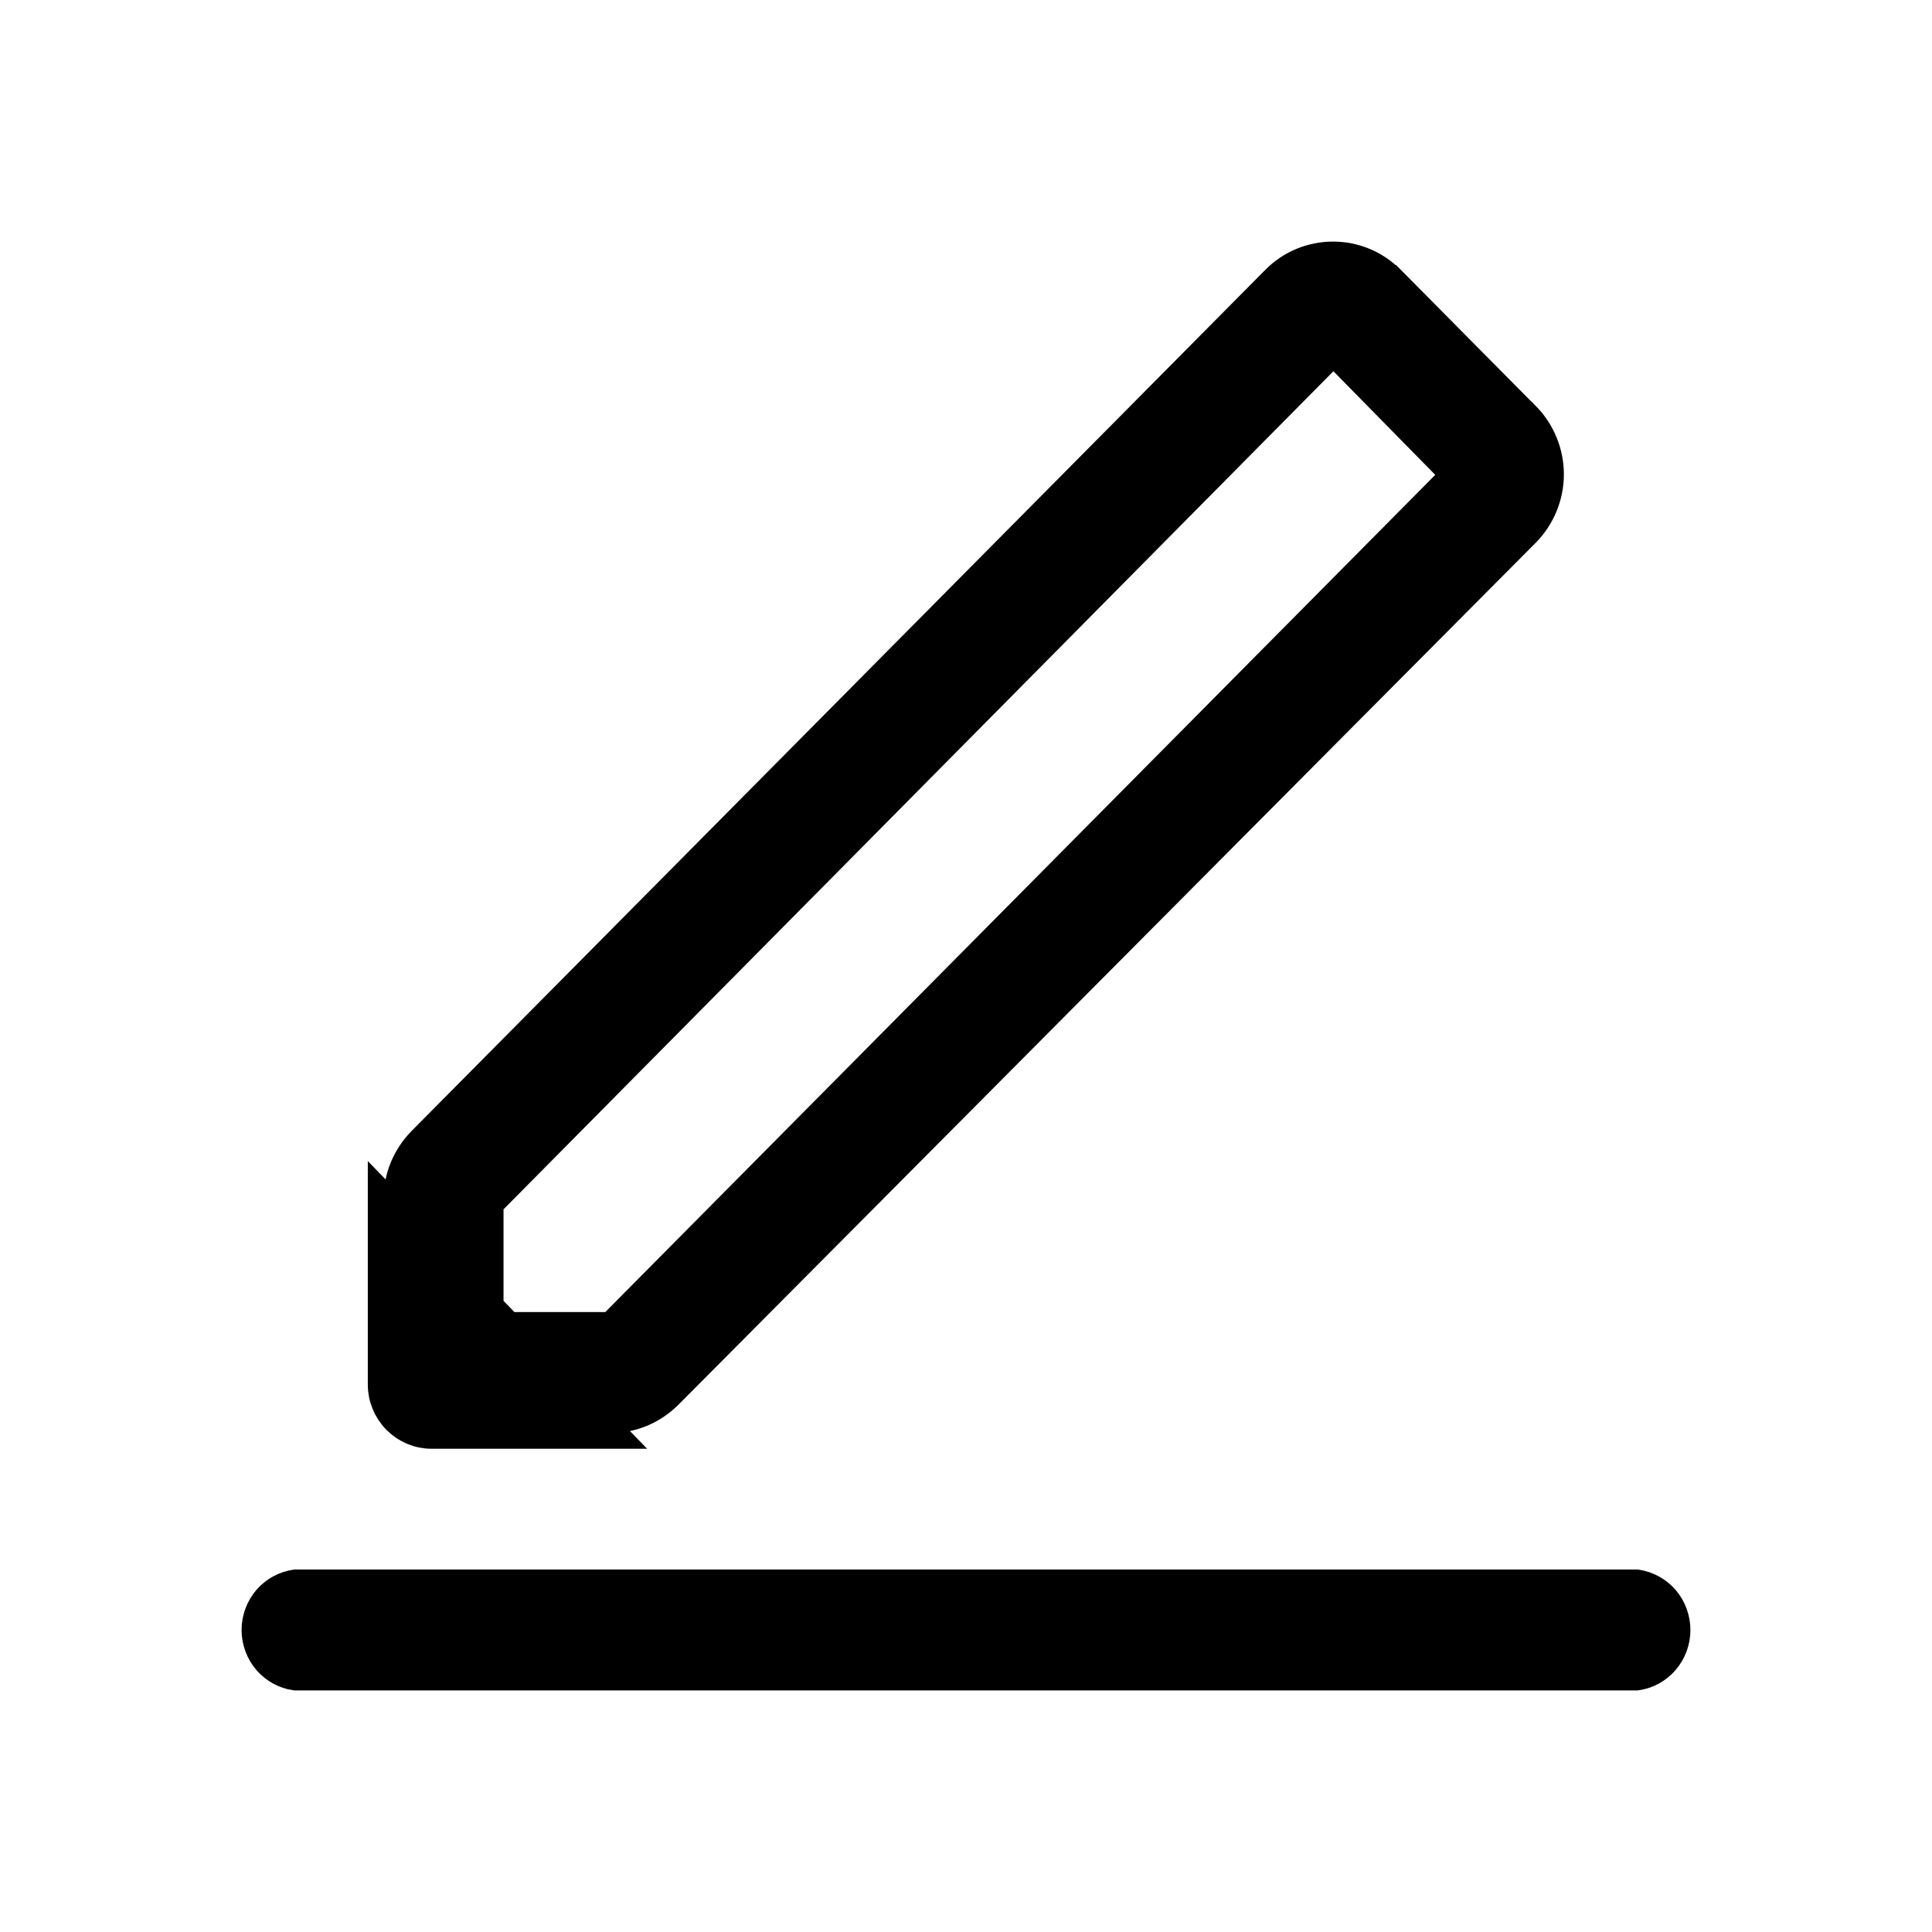 <svg width="12" height="12" viewBox="0 0 12 12" fill="none"
    xmlns="http://www.w3.org/2000/svg">
    <path d="M3.79 8.803H3.789H2.68C2.628 8.803 2.577 8.782 2.539 8.744C2.501 8.706 2.48 8.654 2.48 8.6L2.48 7.452L2.48 7.452C2.48 7.385 2.492 7.319 2.517 7.258C2.542 7.197 2.579 7.141 2.625 7.094C2.625 7.094 2.625 7.094 2.625 7.094L7.929 1.744C7.929 1.744 7.929 1.744 7.929 1.744C8.022 1.65 8.148 1.598 8.28 1.598C8.411 1.598 8.537 1.65 8.63 1.744C8.63 1.744 8.631 1.744 8.631 1.744L9.47 2.591C9.471 2.591 9.471 2.591 9.471 2.591C9.563 2.685 9.616 2.813 9.616 2.946C9.616 3.08 9.563 3.207 9.471 3.301C9.471 3.301 9.471 3.302 9.47 3.302L4.143 8.658C4.143 8.658 4.143 8.658 4.143 8.658C4.096 8.704 4.041 8.741 3.981 8.766C3.92 8.791 3.855 8.804 3.79 8.803ZM3.789 8.901H2.68C2.601 8.901 2.526 8.869 2.47 8.813C2.414 8.756 2.382 8.68 2.382 8.6V7.452L3.789 8.901ZM3.058 7.443L3.03 7.472V7.512V8.149V8.247H3.127H3.759H3.8L3.829 8.218L8.984 3.018L9.051 2.95L8.984 2.881L8.352 2.238L8.283 2.167L8.213 2.237L3.058 7.443ZM10.165 10.402H1.835C1.77 10.393 1.711 10.36 1.667 10.31C1.623 10.259 1.598 10.193 1.598 10.124C1.598 10.056 1.623 9.989 1.667 9.938C1.711 9.888 1.77 9.856 1.835 9.846H10.165C10.23 9.856 10.289 9.888 10.333 9.938C10.377 9.989 10.402 10.056 10.402 10.124C10.402 10.193 10.377 10.259 10.333 10.31C10.289 10.36 10.23 10.393 10.165 10.402Z" fill="currentColor" stroke="currentColor" stroke-width="0.195"/>
</svg>
